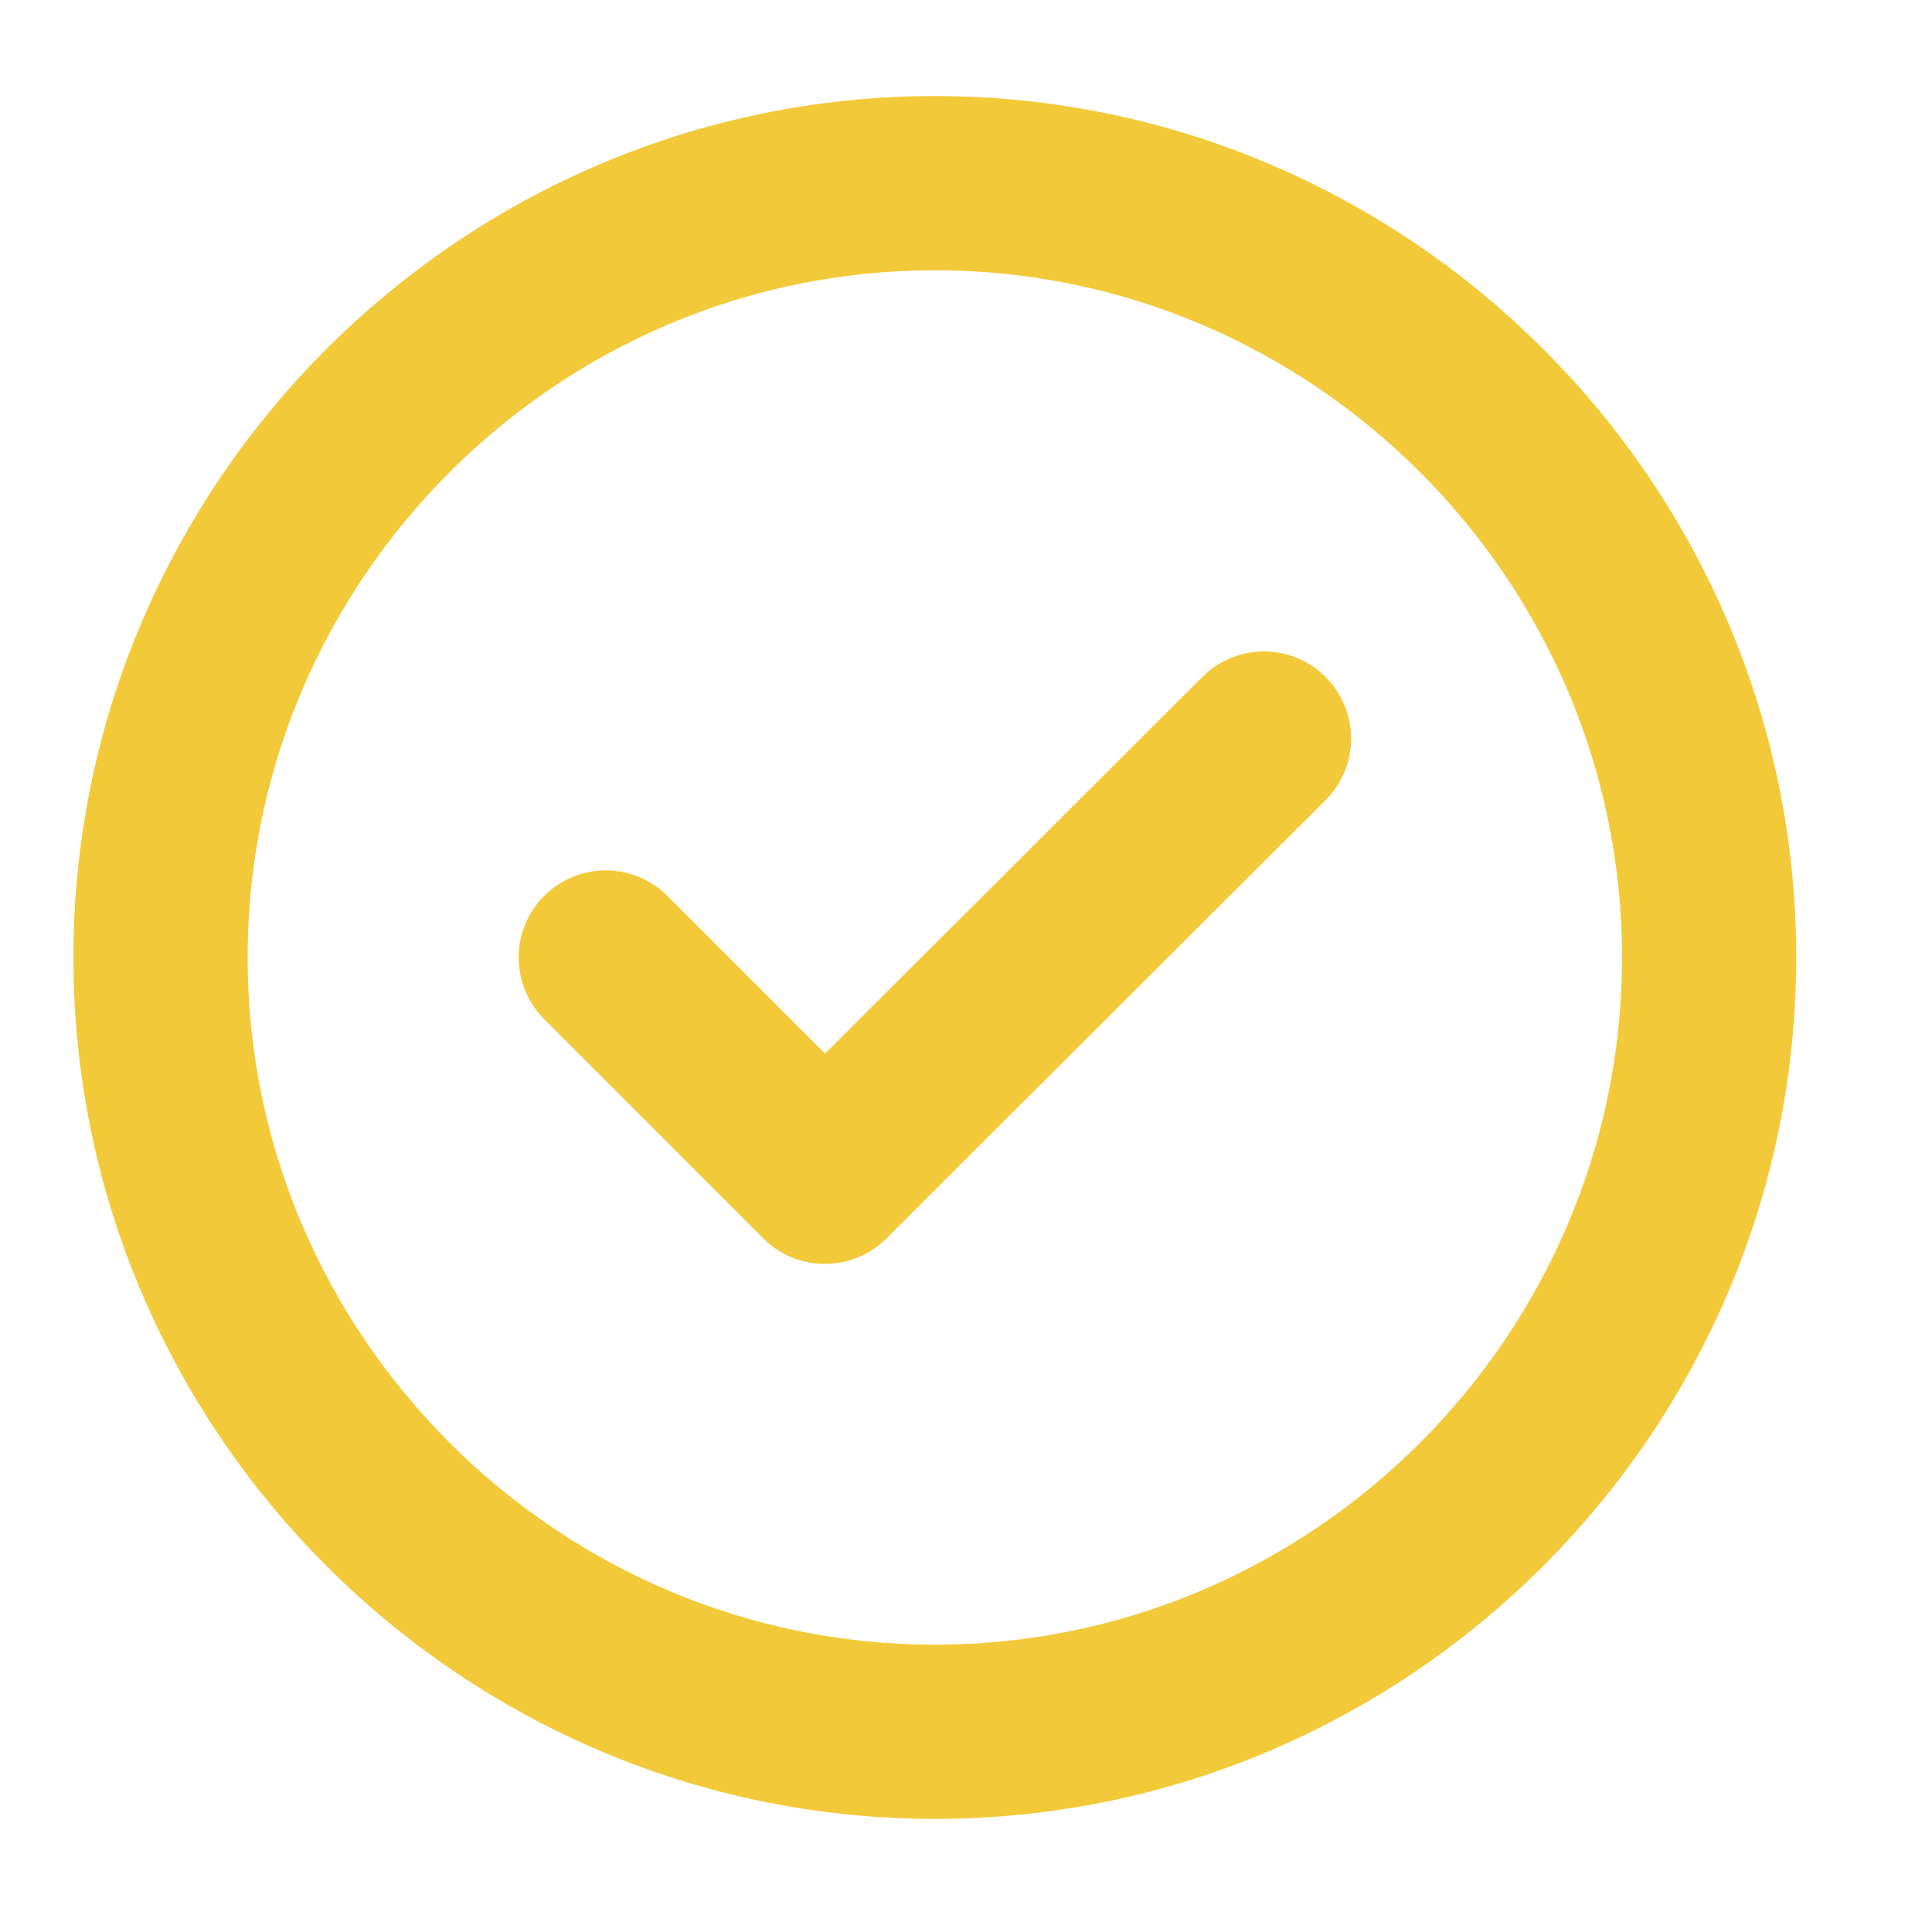 <svg width="22" height="22" fill="none" xmlns="http://www.w3.org/2000/svg"><g clip-path="url(#a)" stroke="#F2C938" stroke-width="1.984" stroke-linecap="round" stroke-linejoin="round"><path d="M10.645 19.72c4.85 0 8.817-3.967 8.817-8.817s-3.967-8.817-8.817-8.817-8.817 3.968-8.817 8.817c0 4.85 3.968 8.817 8.817 8.817Z"/><path d="M6.898 10.903 9.393 13.4l5-4.99"/></g><defs><clipPath id="a"><path fill="#fff" transform="translate(.065 .323)" d="M0 0h21.161v21.161H0z"/></clipPath></defs></svg>